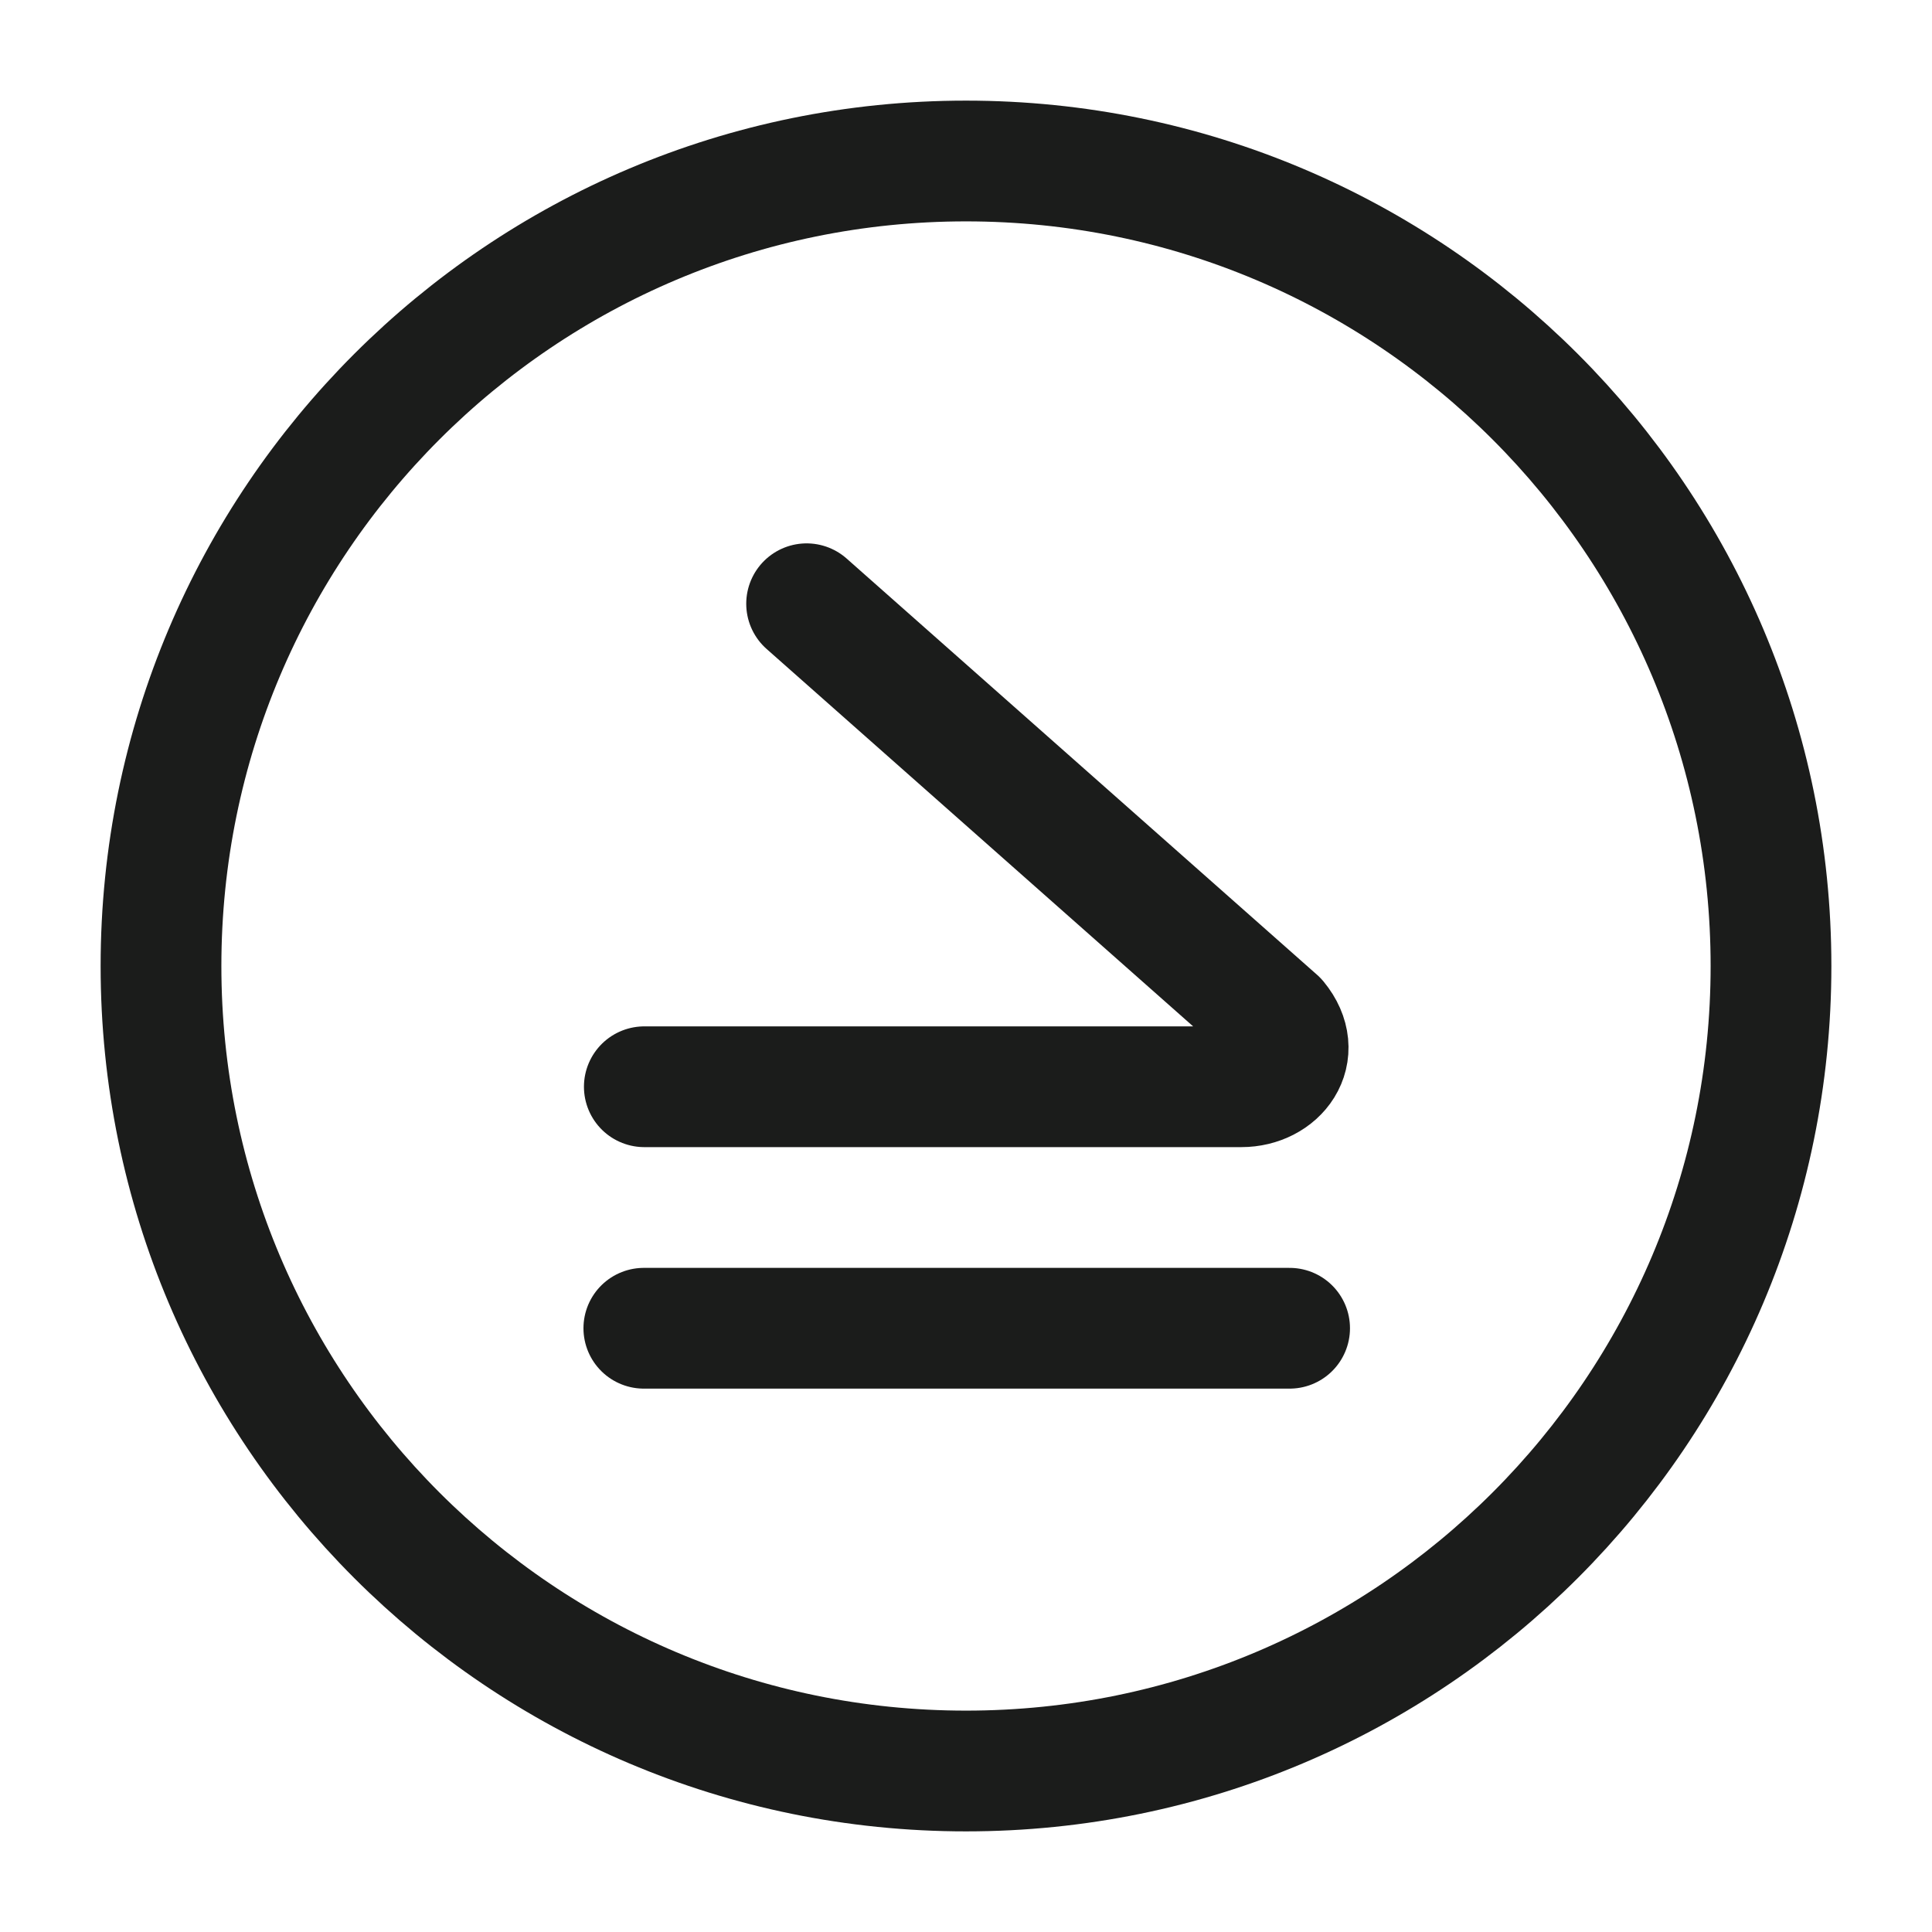 <svg xmlns="http://www.w3.org/2000/svg" width="24" height="24" fill="none" viewBox="0 0 24 24">
  <path stroke="#1B1C1B" stroke-width="1.5" d="M12 22C6.477 22 2 17.523 2 12S6.477 2 12 2s10 4.477 10 10-4.477 10-10 10Z"/>
  <path stroke="#1B1C1B" stroke-linecap="round" stroke-linejoin="round" stroke-width="1.5" d="m10.02 7.5 5.844 5.171c.336.409.007.829-.444.829H8.004m8.016 3H7.998"/>
</svg>
